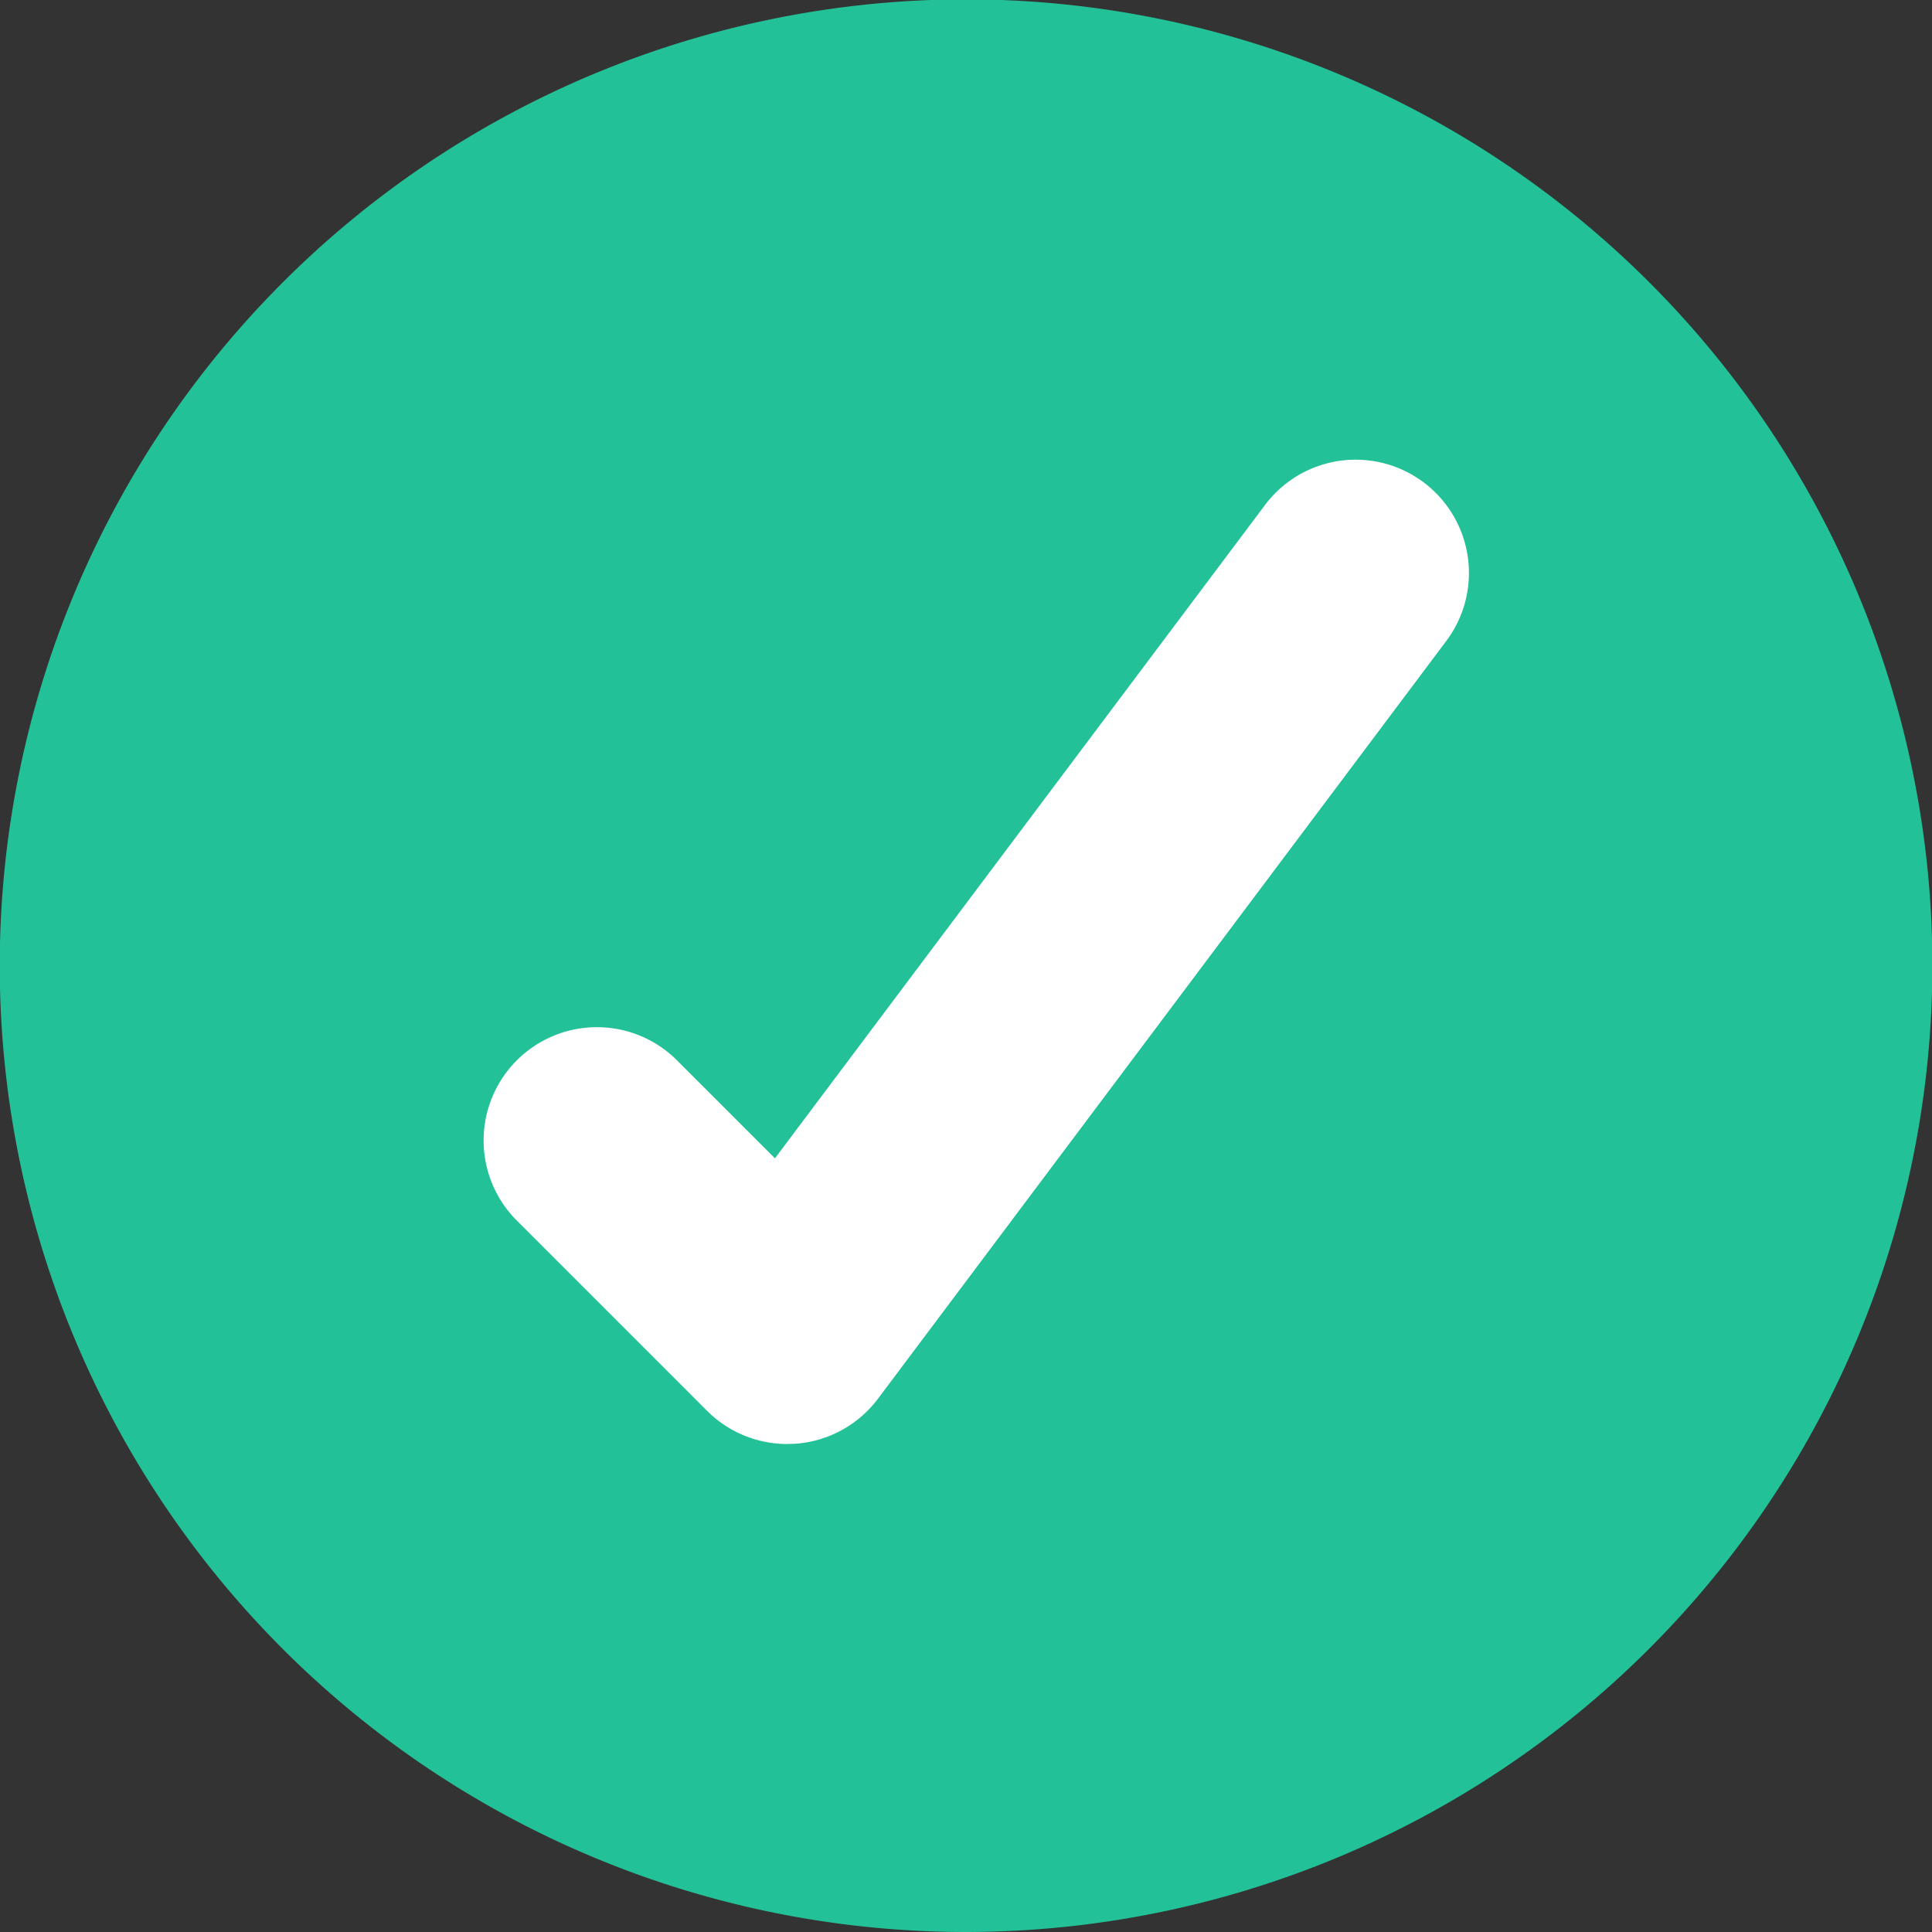 <svg id="Icon_Select_Blue" data-name="Icon/Select/Blue" xmlns="http://www.w3.org/2000/svg" width="15.195" height="15.195" viewBox="0 0 15.195 15.195">
  <rect x="0" y="0" width="15.195" height="15.195" fill="#333333" stroke="none"/>
  <defs>
    <style>
      .cls-1 {
        fill: #23c197;
      }

      .cls-2 {
        fill: #fff;
      }
    </style>
  </defs>
  <g id="Group_86" data-name="Group 86">
    <g id="Group_85" data-name="Group 85">
      <g id="Group_84" data-name="Group 84">
        <path id="Path_113" data-name="Path 113" class="cls-1" d="M6.653,14.25a7.6,7.6,0,1,1,7.6-7.6A7.606,7.606,0,0,1,6.653,14.25Z" transform="translate(0.945 0.945)"/>
      </g>
    </g>
  </g>
  <g id="Group_87" data-name="Group 87" transform="translate(3.81 3.615)">
    <path id="Path_114" data-name="Path 114" class="cls-2" d="M89.726,91.493a.891.891,0,0,1-.63-.261l-1.49-1.49a.891.891,0,1,1,1.26-1.26l.764.764,3.854-5.138a.891.891,0,1,1,1.426,1.069l-4.47,5.96a.891.891,0,0,1-.65.354Z" transform="translate(-87.345 -83.751)"/>
  </g>
</svg>
